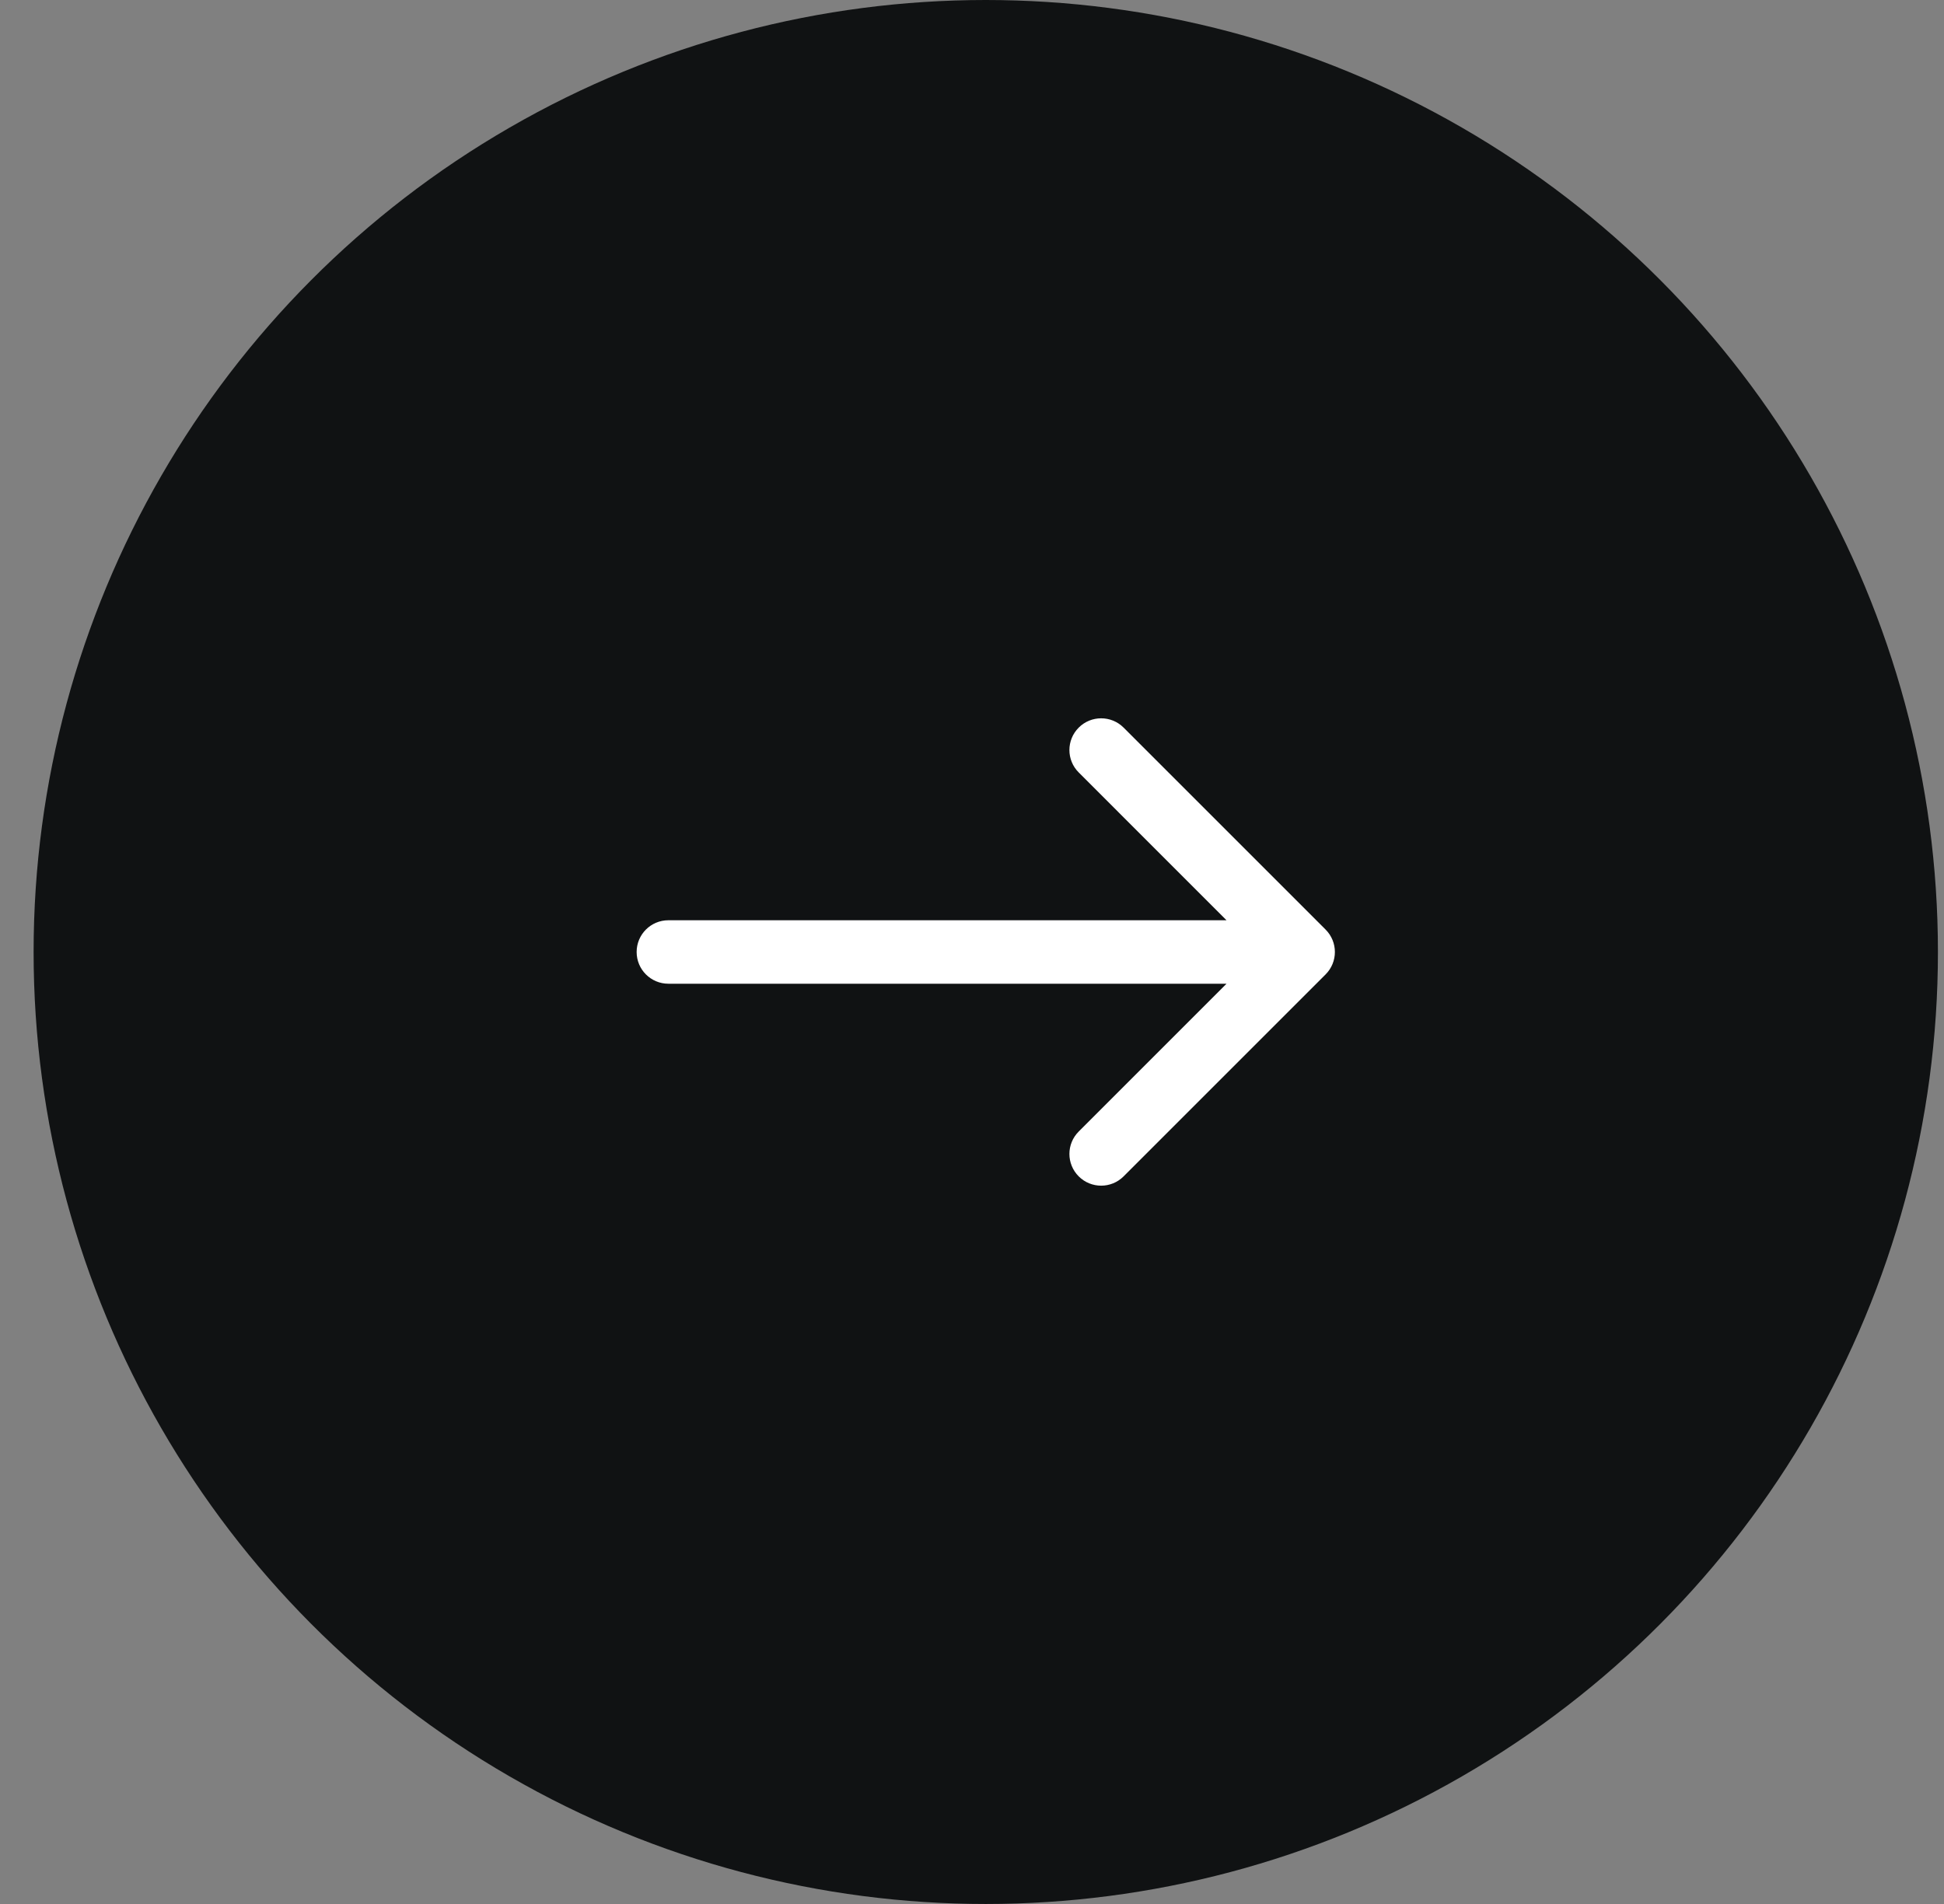 <svg width="49" height="48" viewBox="0 0 49 48" fill="none" xmlns="http://www.w3.org/2000/svg">
<rect x="0" y="0" width="49" height="48" fill="#808080" stroke="none"/>
<circle cx="24.847" cy="24" r="24" fill="#101213"/>
<path d="M16.847 23.2C16.405 23.2 16.047 23.558 16.047 24C16.047 24.442 16.405 24.8 16.847 24.8V23.2ZM33.412 24.566C33.725 24.253 33.725 23.747 33.412 23.434L28.321 18.343C28.009 18.031 27.502 18.031 27.19 18.343C26.877 18.656 26.877 19.162 27.19 19.474L31.715 24L27.19 28.526C26.877 28.838 26.877 29.344 27.19 29.657C27.502 29.969 28.009 29.969 28.321 29.657L33.412 24.566ZM16.847 24.8H32.847V23.2H16.847V24.8Z" fill="white"/>
</svg>

